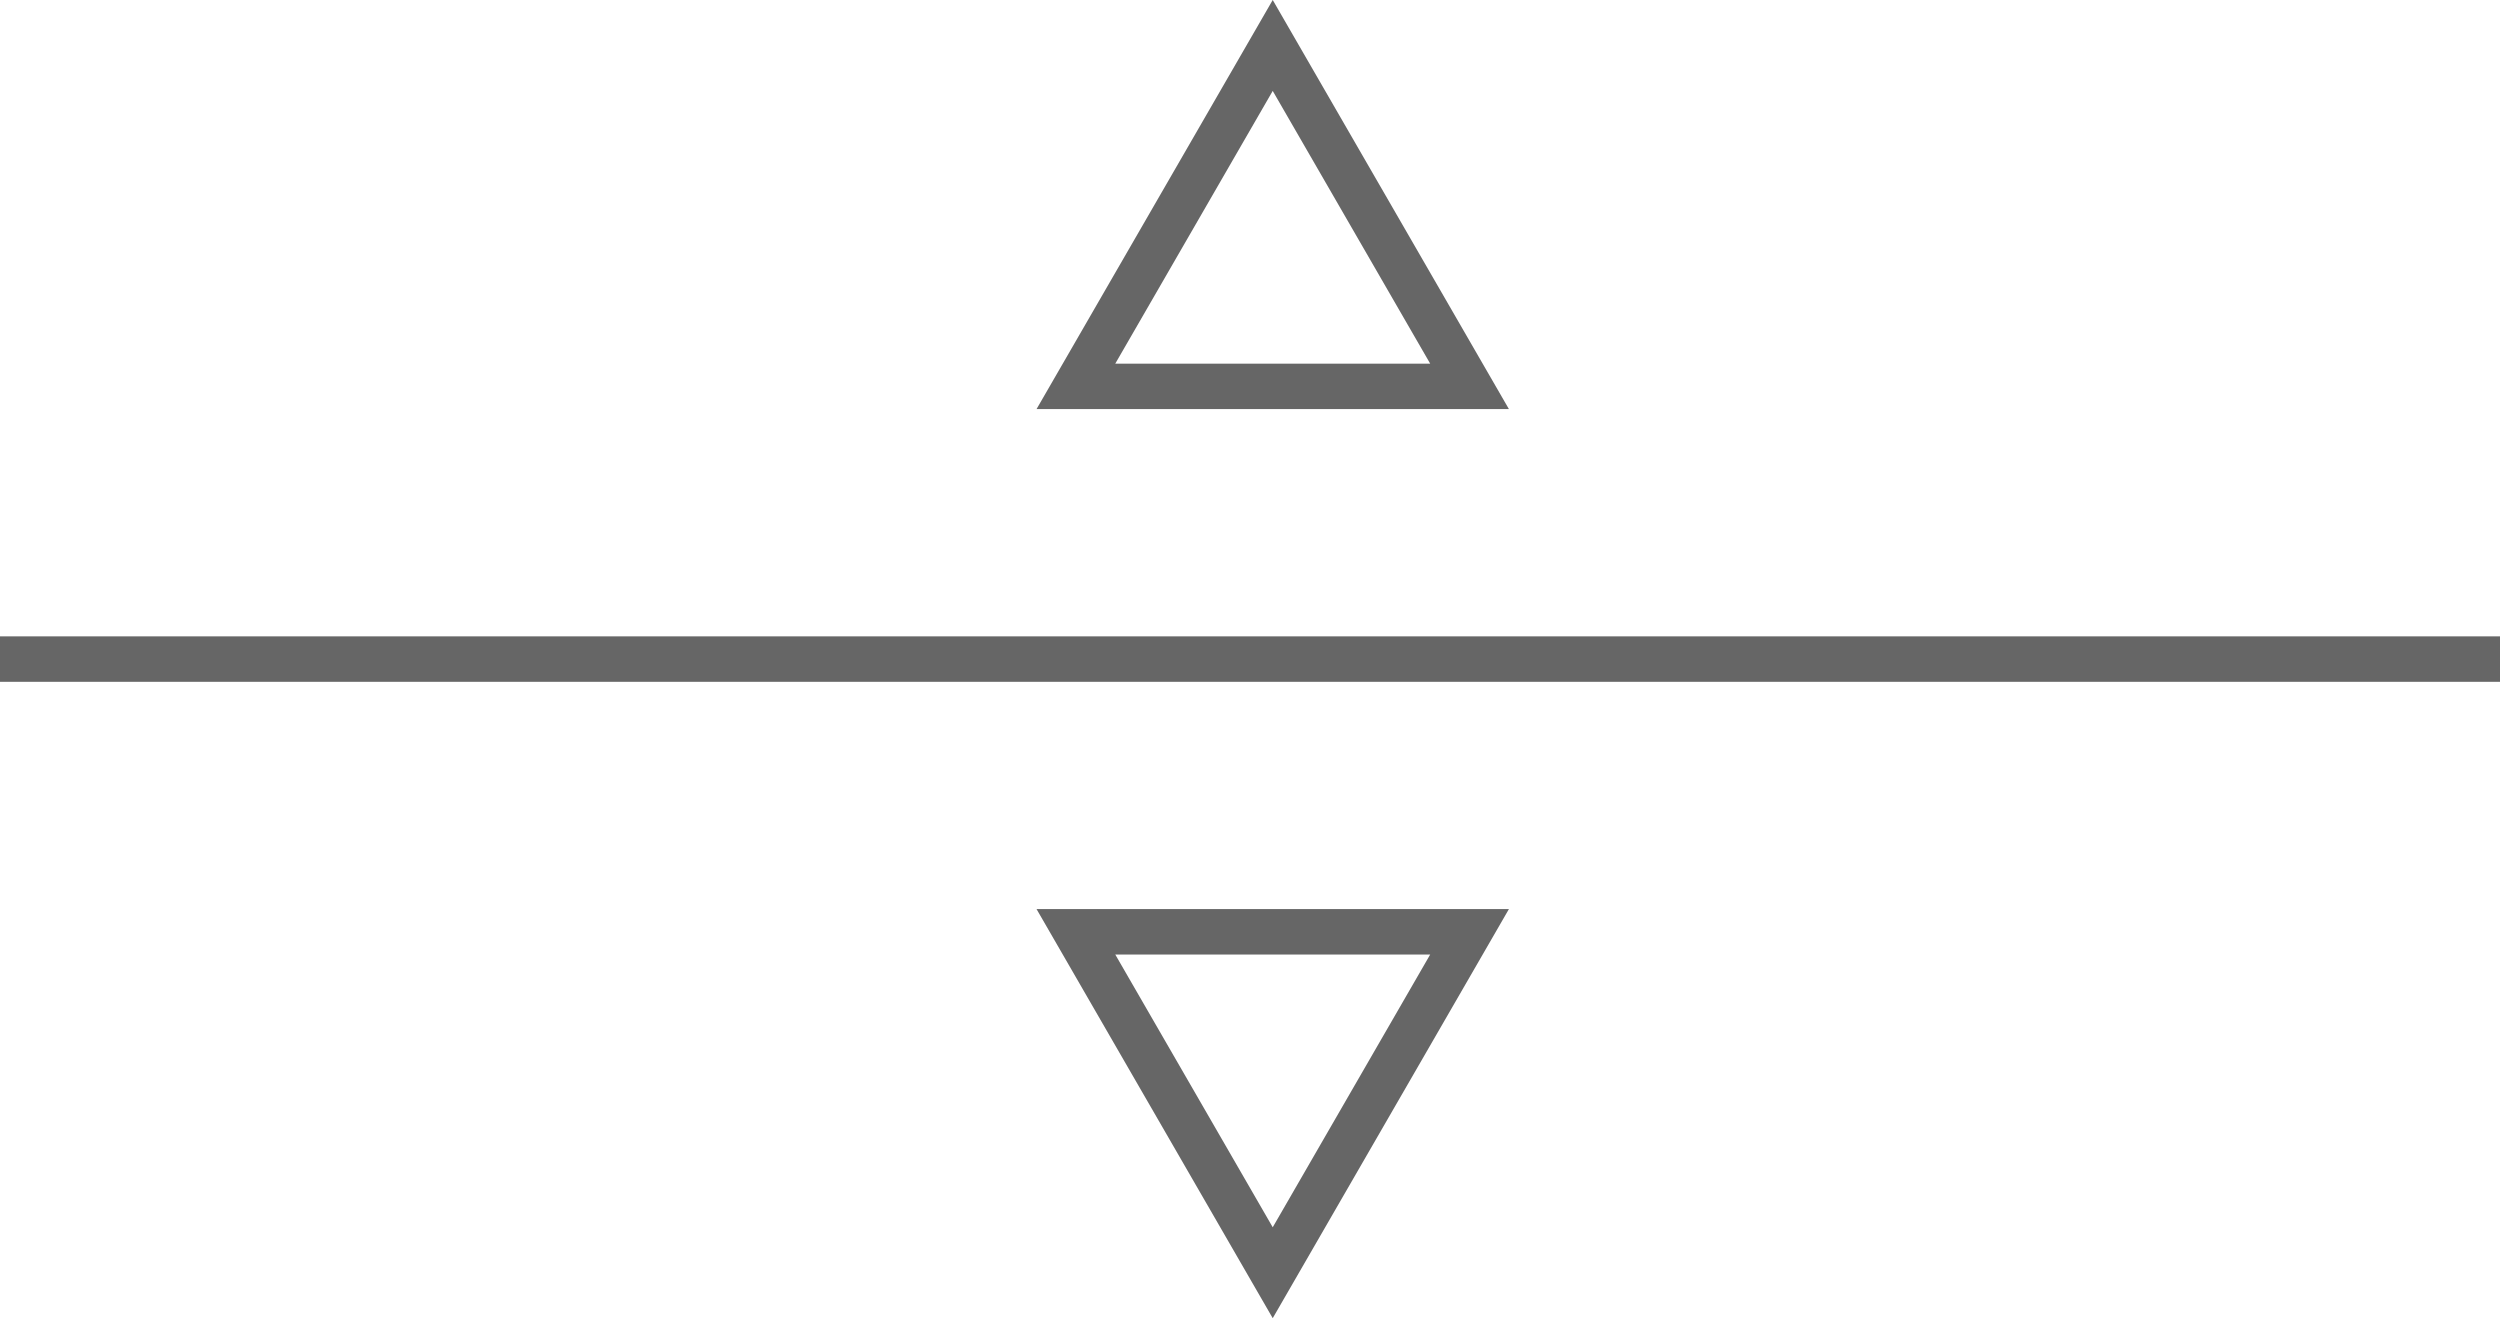 <svg width="55" height="29" viewBox="0 0 55 29" fill="none" xmlns="http://www.w3.org/2000/svg">
<rect y="14" width="55" height="1" fill="#666666"/>
<path d="M23.67 8.5L28 1L32.33 8.5H23.67Z" stroke="#666666"/>
<path d="M32.33 20.5L28 28L23.67 20.5L32.33 20.5Z" stroke="#666666"/>
</svg>
